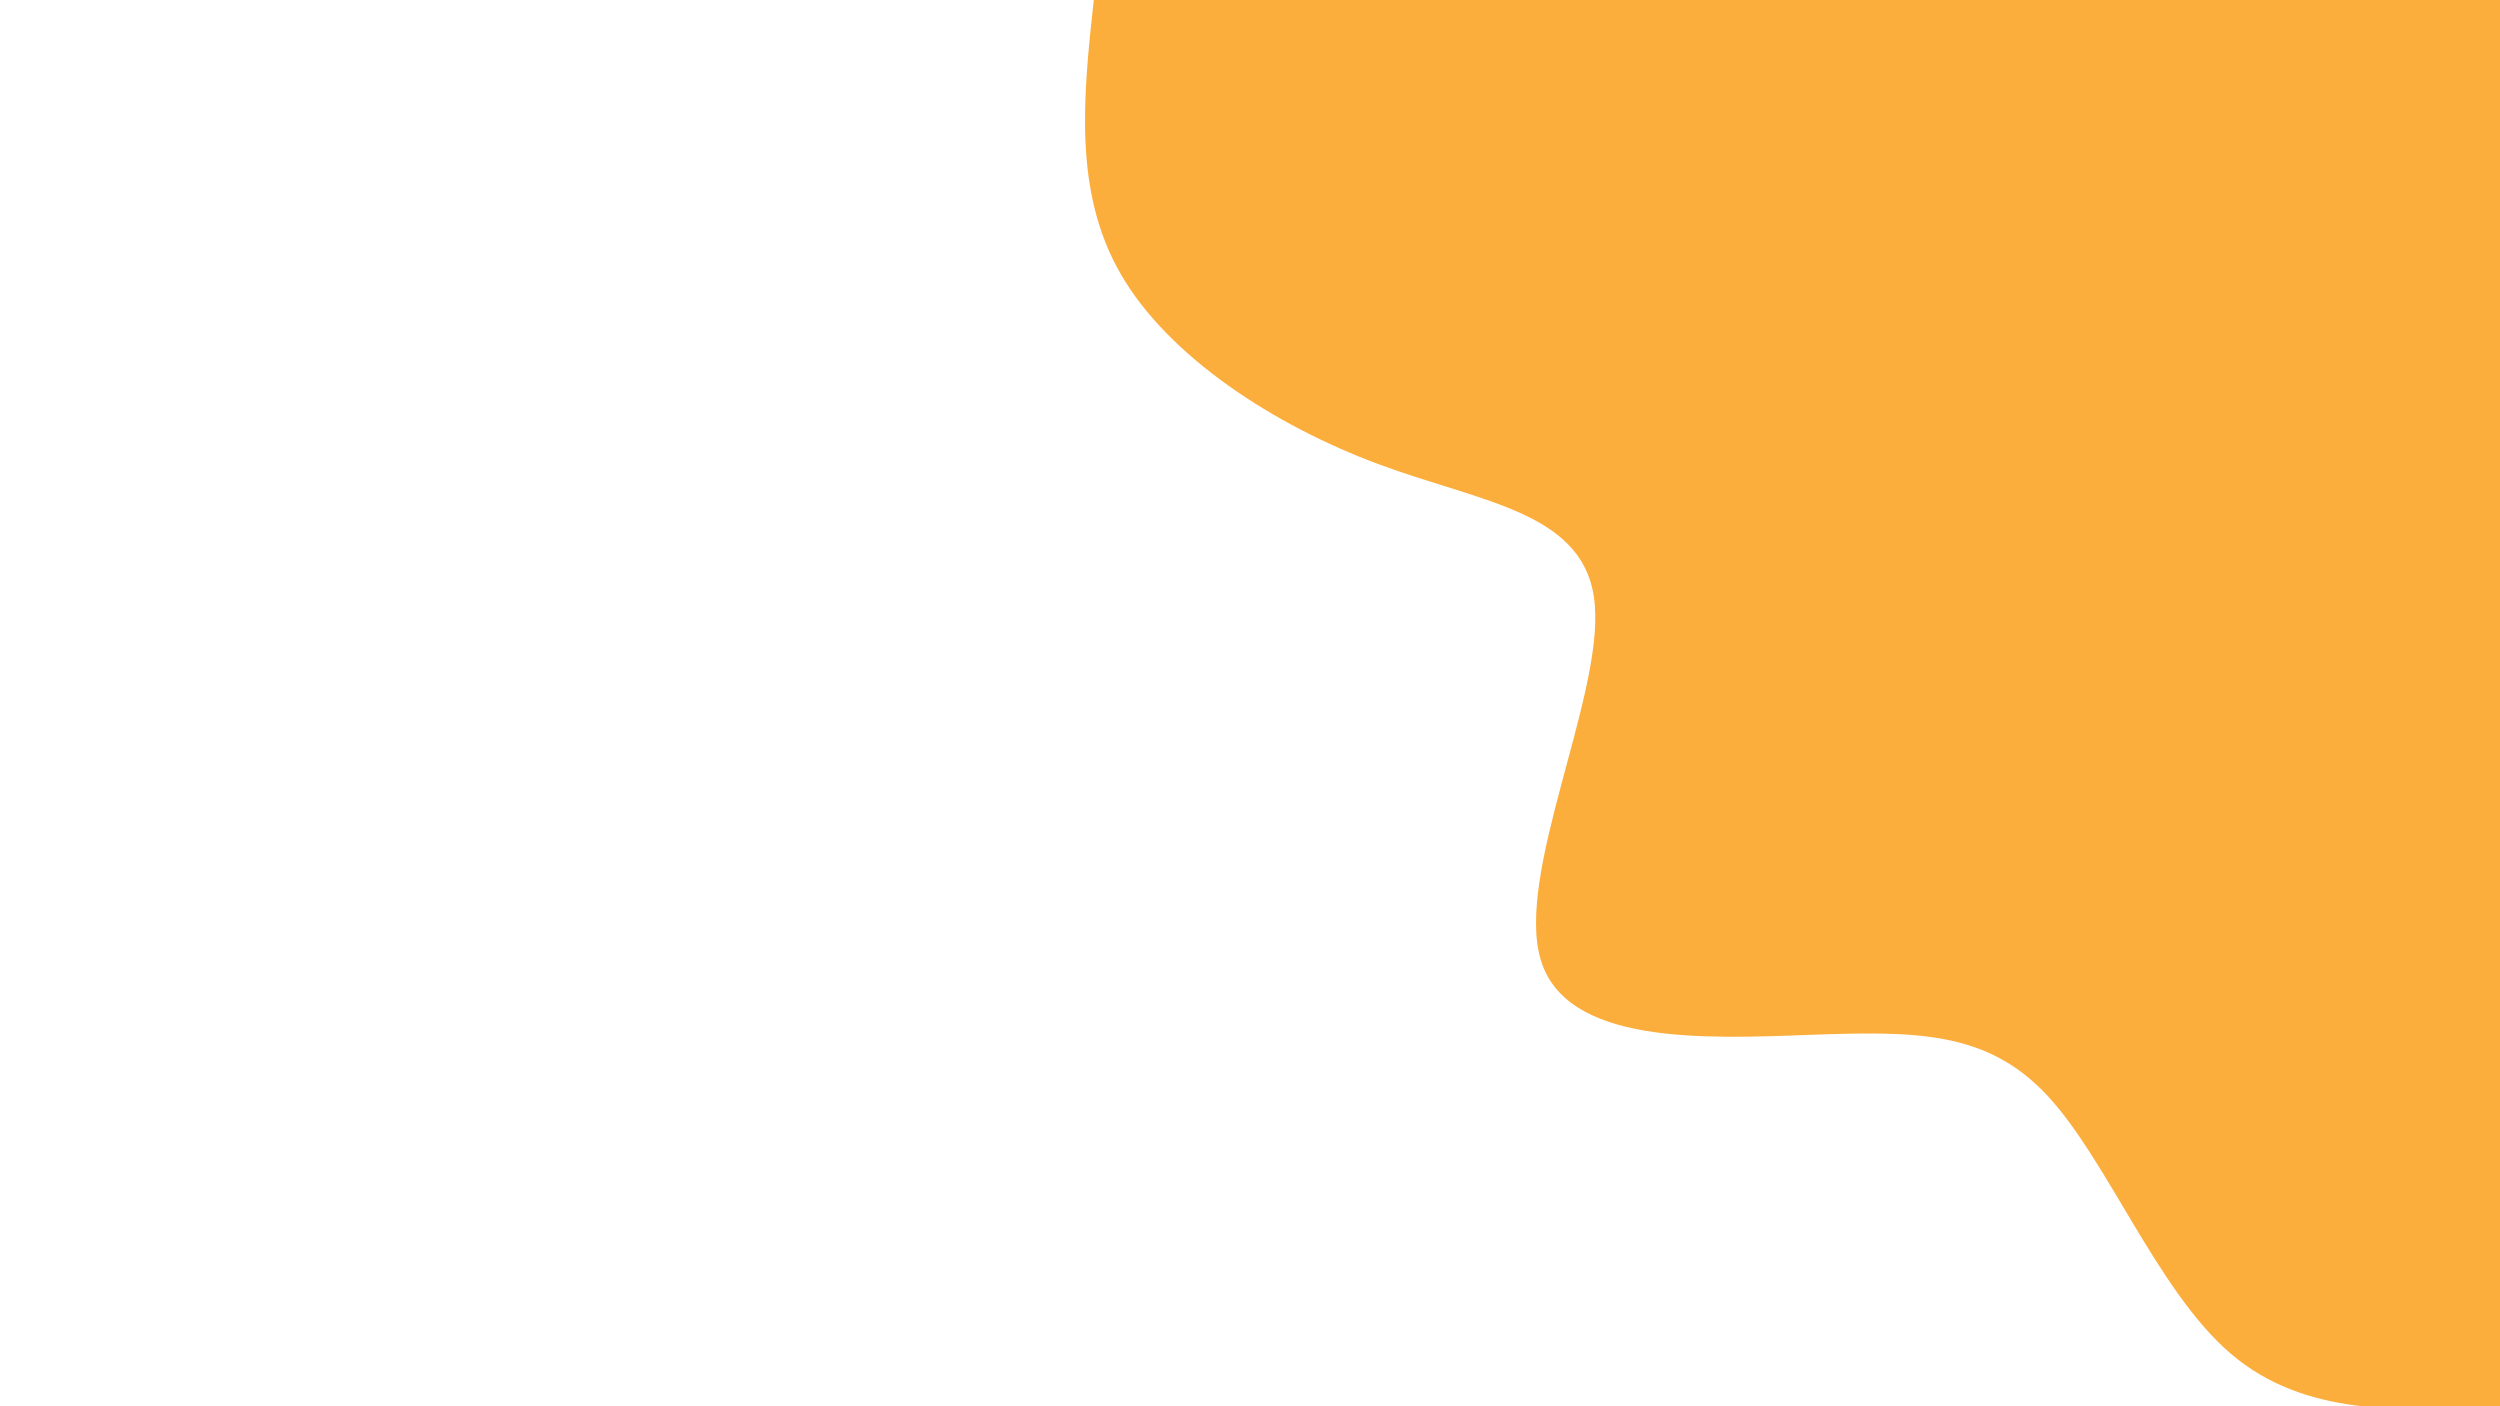 <svg id="visual" viewBox="0 0 960 540" width="960" height="540" xmlns="http://www.w3.org/2000/svg" xmlns:xlink="http://www.w3.org/1999/xlink" version="1.1">
    <g transform="translate(960, 0)"><path d="M0 540C-37.6 542 -75.1 544 -103.4 519.8C-131.7 495.6 -150.7 445.3 -174.1 420.4C-197.5 395.5 -225.3 396 -265.6 397.4C-305.9 398.9 -358.8 401.2 -368.4 368.4C-378.1 335.6 -344.5 267.8 -347.6 232.2C-350.6 196.6 -390.4 193.2 -430.5 178.3C-470.7 163.4 -511.3 137 -529.6 105.3C-547.9 73.7 -544 36.9 -540 0L0 0Z" fill="#FBAE3C"></path>
    </g>
</svg>
